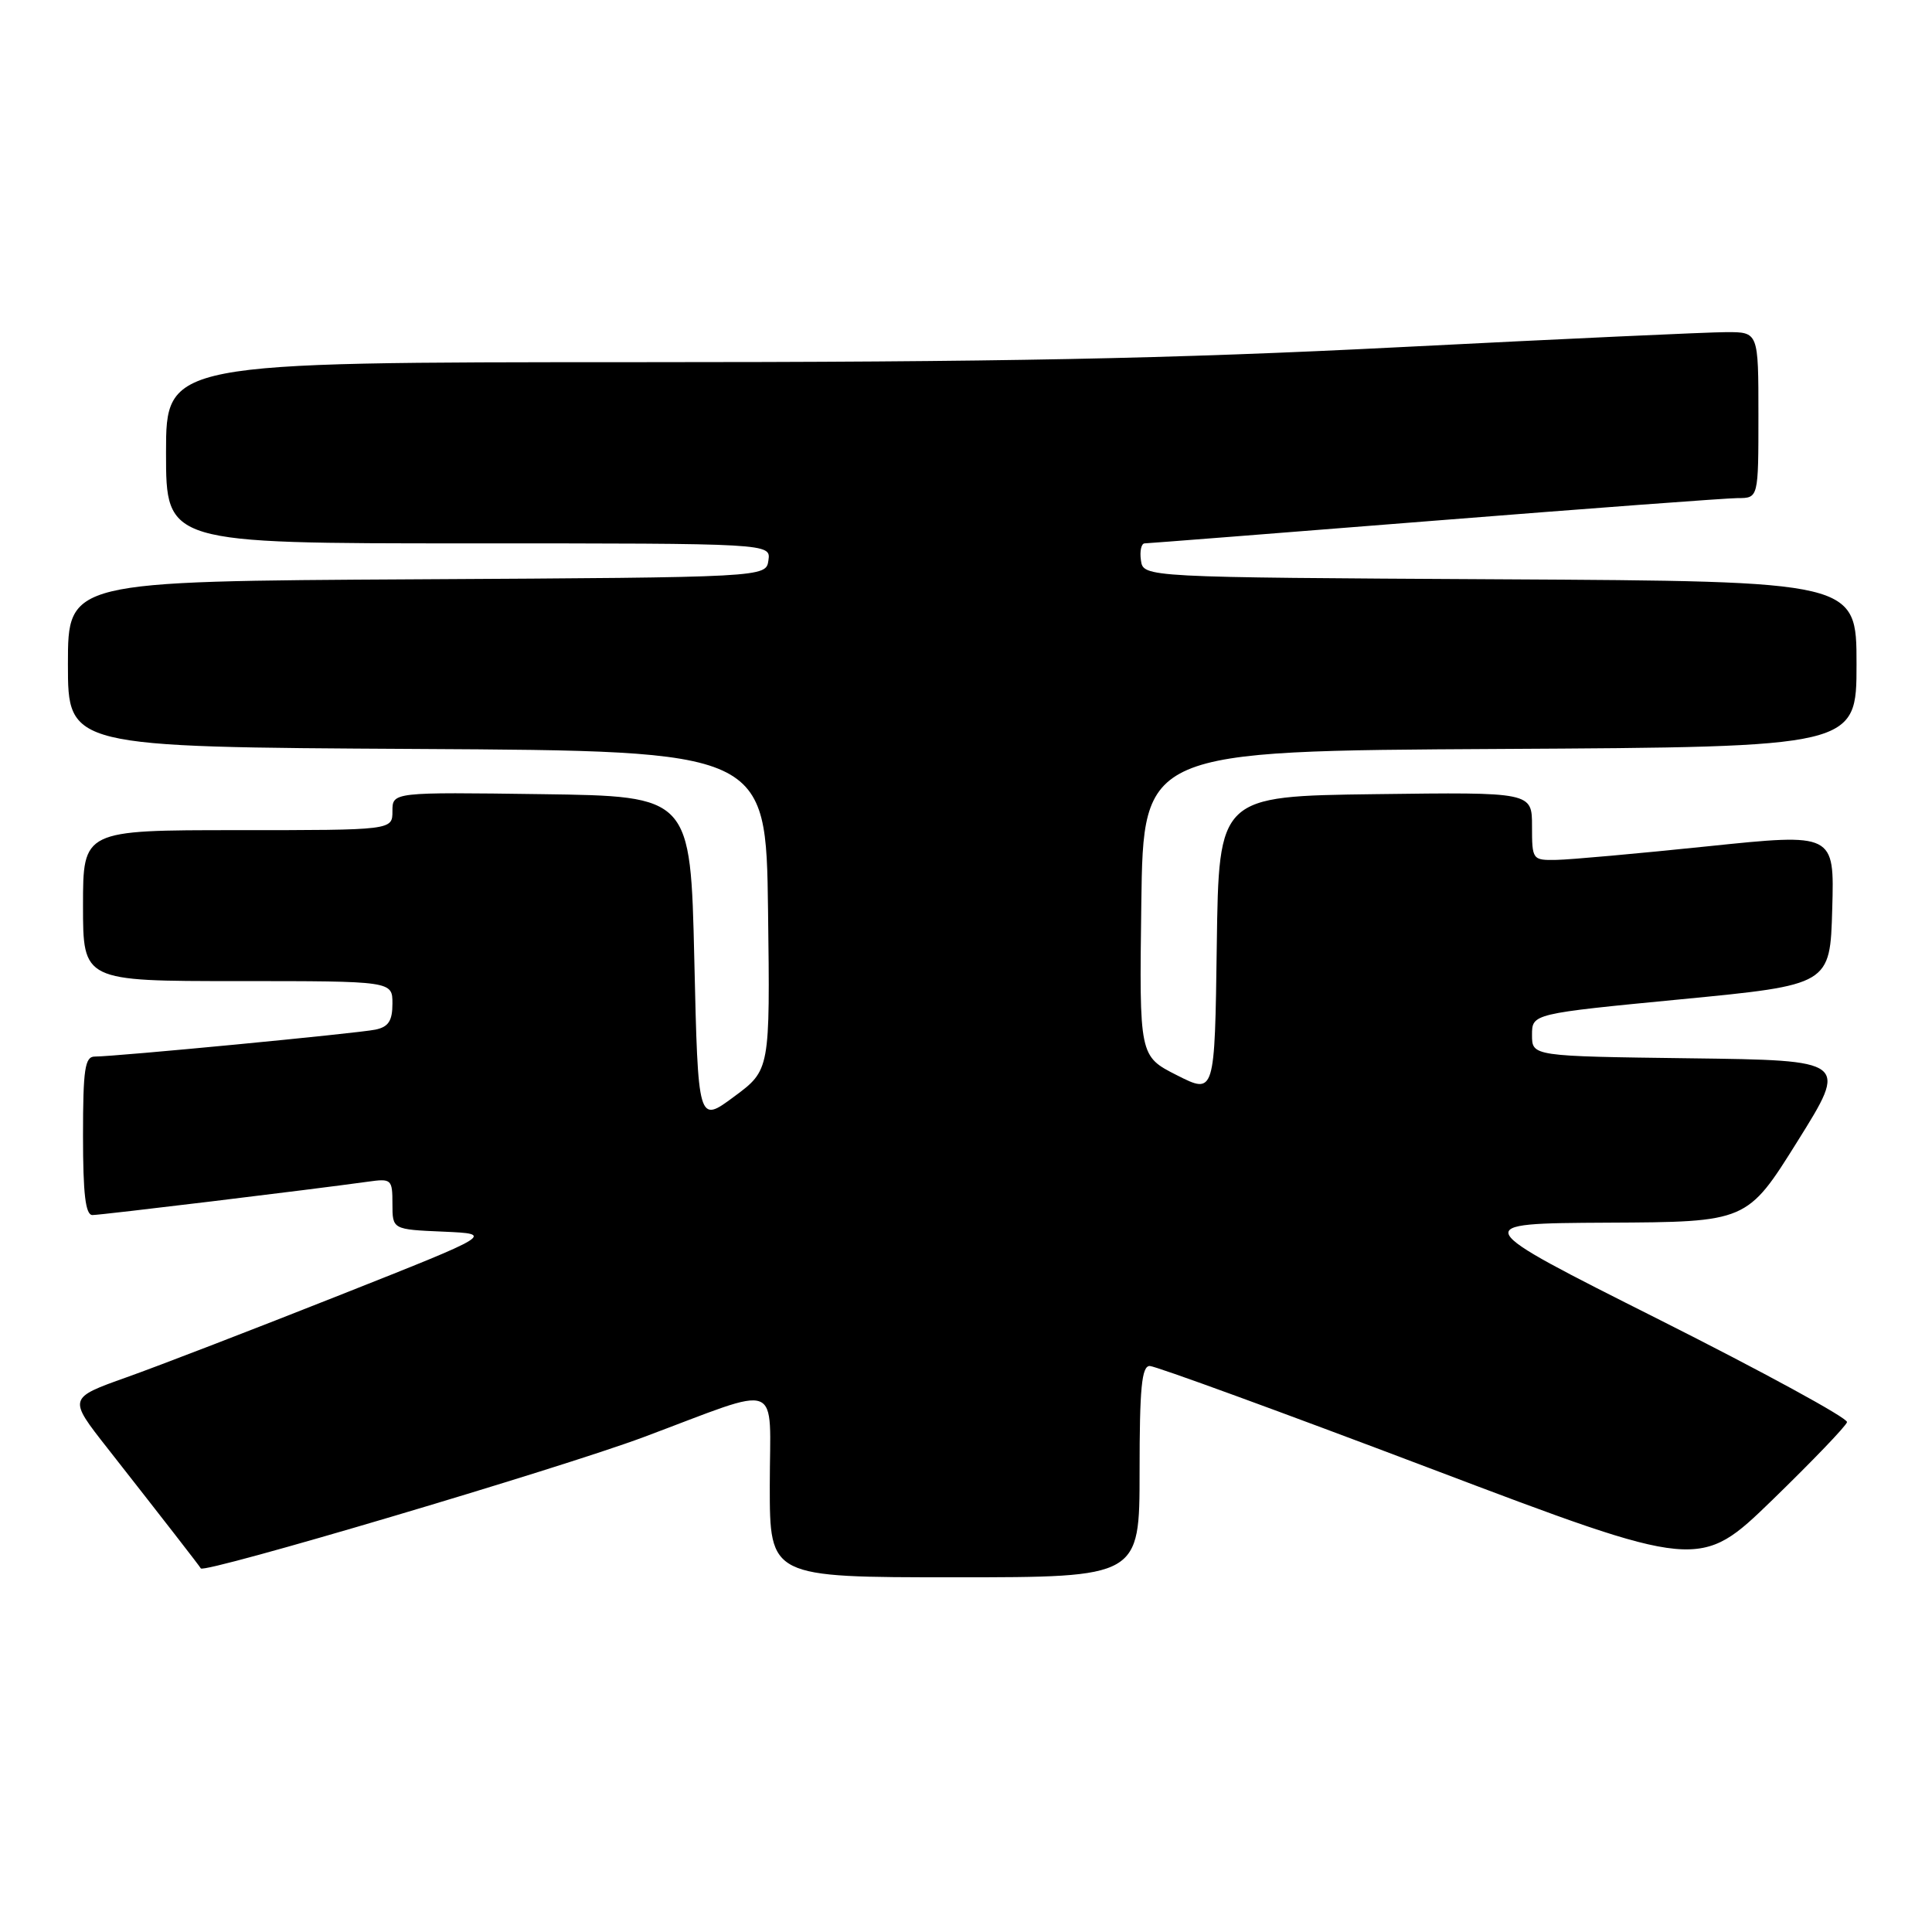 <?xml version="1.0" encoding="UTF-8" standalone="no"?>
<!DOCTYPE svg PUBLIC "-//W3C//DTD SVG 1.1//EN" "http://www.w3.org/Graphics/SVG/1.1/DTD/svg11.dtd" >
<svg xmlns="http://www.w3.org/2000/svg" xmlns:xlink="http://www.w3.org/1999/xlink" version="1.1" viewBox="0 0 256 256">
 <g >
 <path fill="currentColor"
d=" M 151.00 195.00 C 151.00 183.90 151.28 181.00 152.35 181.00 C 153.10 181.00 169.80 187.10 189.46 194.55 C 225.21 208.09 225.21 208.09 234.86 198.74 C 240.16 193.59 244.61 188.96 244.74 188.44 C 244.88 187.92 233.63 181.79 219.74 174.80 C 194.50 162.11 194.50 162.11 213.00 162.01 C 231.50 161.92 231.50 161.92 238.19 151.21 C 244.88 140.50 244.88 140.50 223.94 140.23 C 203.00 139.96 203.00 139.96 203.00 137.14 C 203.00 134.32 203.00 134.32 222.75 132.41 C 242.50 130.50 242.50 130.50 242.78 120.45 C 243.07 110.40 243.07 110.40 226.28 112.14 C 217.05 113.10 208.04 113.91 206.25 113.94 C 203.05 114.00 203.00 113.93 203.00 109.48 C 203.00 104.96 203.00 104.96 182.25 105.23 C 161.50 105.50 161.50 105.50 161.23 125.26 C 160.96 145.01 160.96 145.01 155.96 142.48 C 150.96 139.95 150.96 139.95 151.23 119.72 C 151.50 99.50 151.50 99.50 198.75 99.24 C 246.00 98.98 246.00 98.98 246.00 88.00 C 246.00 77.02 246.00 77.02 198.75 76.76 C 151.50 76.50 151.50 76.50 151.18 74.25 C 151.00 73.01 151.23 72.00 151.68 72.00 C 152.13 71.99 169.38 70.64 190.00 69.00 C 210.62 67.36 228.74 66.01 230.25 66.00 C 233.00 66.00 233.00 66.00 233.00 55.00 C 233.00 44.00 233.00 44.00 228.75 44.01 C 226.41 44.01 206.95 44.91 185.50 46.00 C 155.27 47.54 132.50 47.99 84.25 47.99 C 22.00 48.00 22.00 48.00 22.00 60.00 C 22.00 72.00 22.00 72.00 62.07 72.00 C 102.14 72.00 102.14 72.00 101.82 74.25 C 101.50 76.50 101.50 76.50 55.25 76.76 C 9.00 77.02 9.00 77.02 9.00 88.00 C 9.00 98.98 9.00 98.98 55.25 99.24 C 101.50 99.50 101.50 99.50 101.77 120.64 C 102.04 141.78 102.04 141.78 97.27 145.31 C 92.50 148.85 92.50 148.85 92.00 127.17 C 91.50 105.50 91.50 105.50 71.75 105.23 C 52.00 104.96 52.00 104.96 52.00 107.48 C 52.00 110.00 52.00 110.00 31.50 110.00 C 11.00 110.00 11.00 110.00 11.00 120.00 C 11.00 130.00 11.00 130.00 31.50 130.00 C 52.00 130.00 52.00 130.00 52.00 132.98 C 52.00 135.27 51.47 136.07 49.75 136.43 C 47.42 136.92 15.33 140.00 12.56 140.00 C 11.25 140.00 11.00 141.65 11.00 150.50 C 11.00 158.23 11.33 161.00 12.25 161.00 C 13.40 161.00 41.19 157.63 48.75 156.58 C 51.87 156.14 52.00 156.26 52.00 159.52 C 52.00 162.91 52.00 162.91 58.75 163.20 C 65.50 163.50 65.50 163.50 45.00 171.62 C 33.72 176.09 21.02 180.99 16.77 182.50 C 9.03 185.26 9.03 185.26 14.23 191.88 C 21.61 201.29 26.40 207.45 26.61 207.82 C 27.04 208.55 74.07 194.61 85.27 190.43 C 103.99 183.44 102.00 182.67 102.00 196.88 C 102.00 209.00 102.00 209.00 126.50 209.00 C 151.00 209.00 151.00 209.00 151.00 195.00 Z "/>
</g>
</svg>